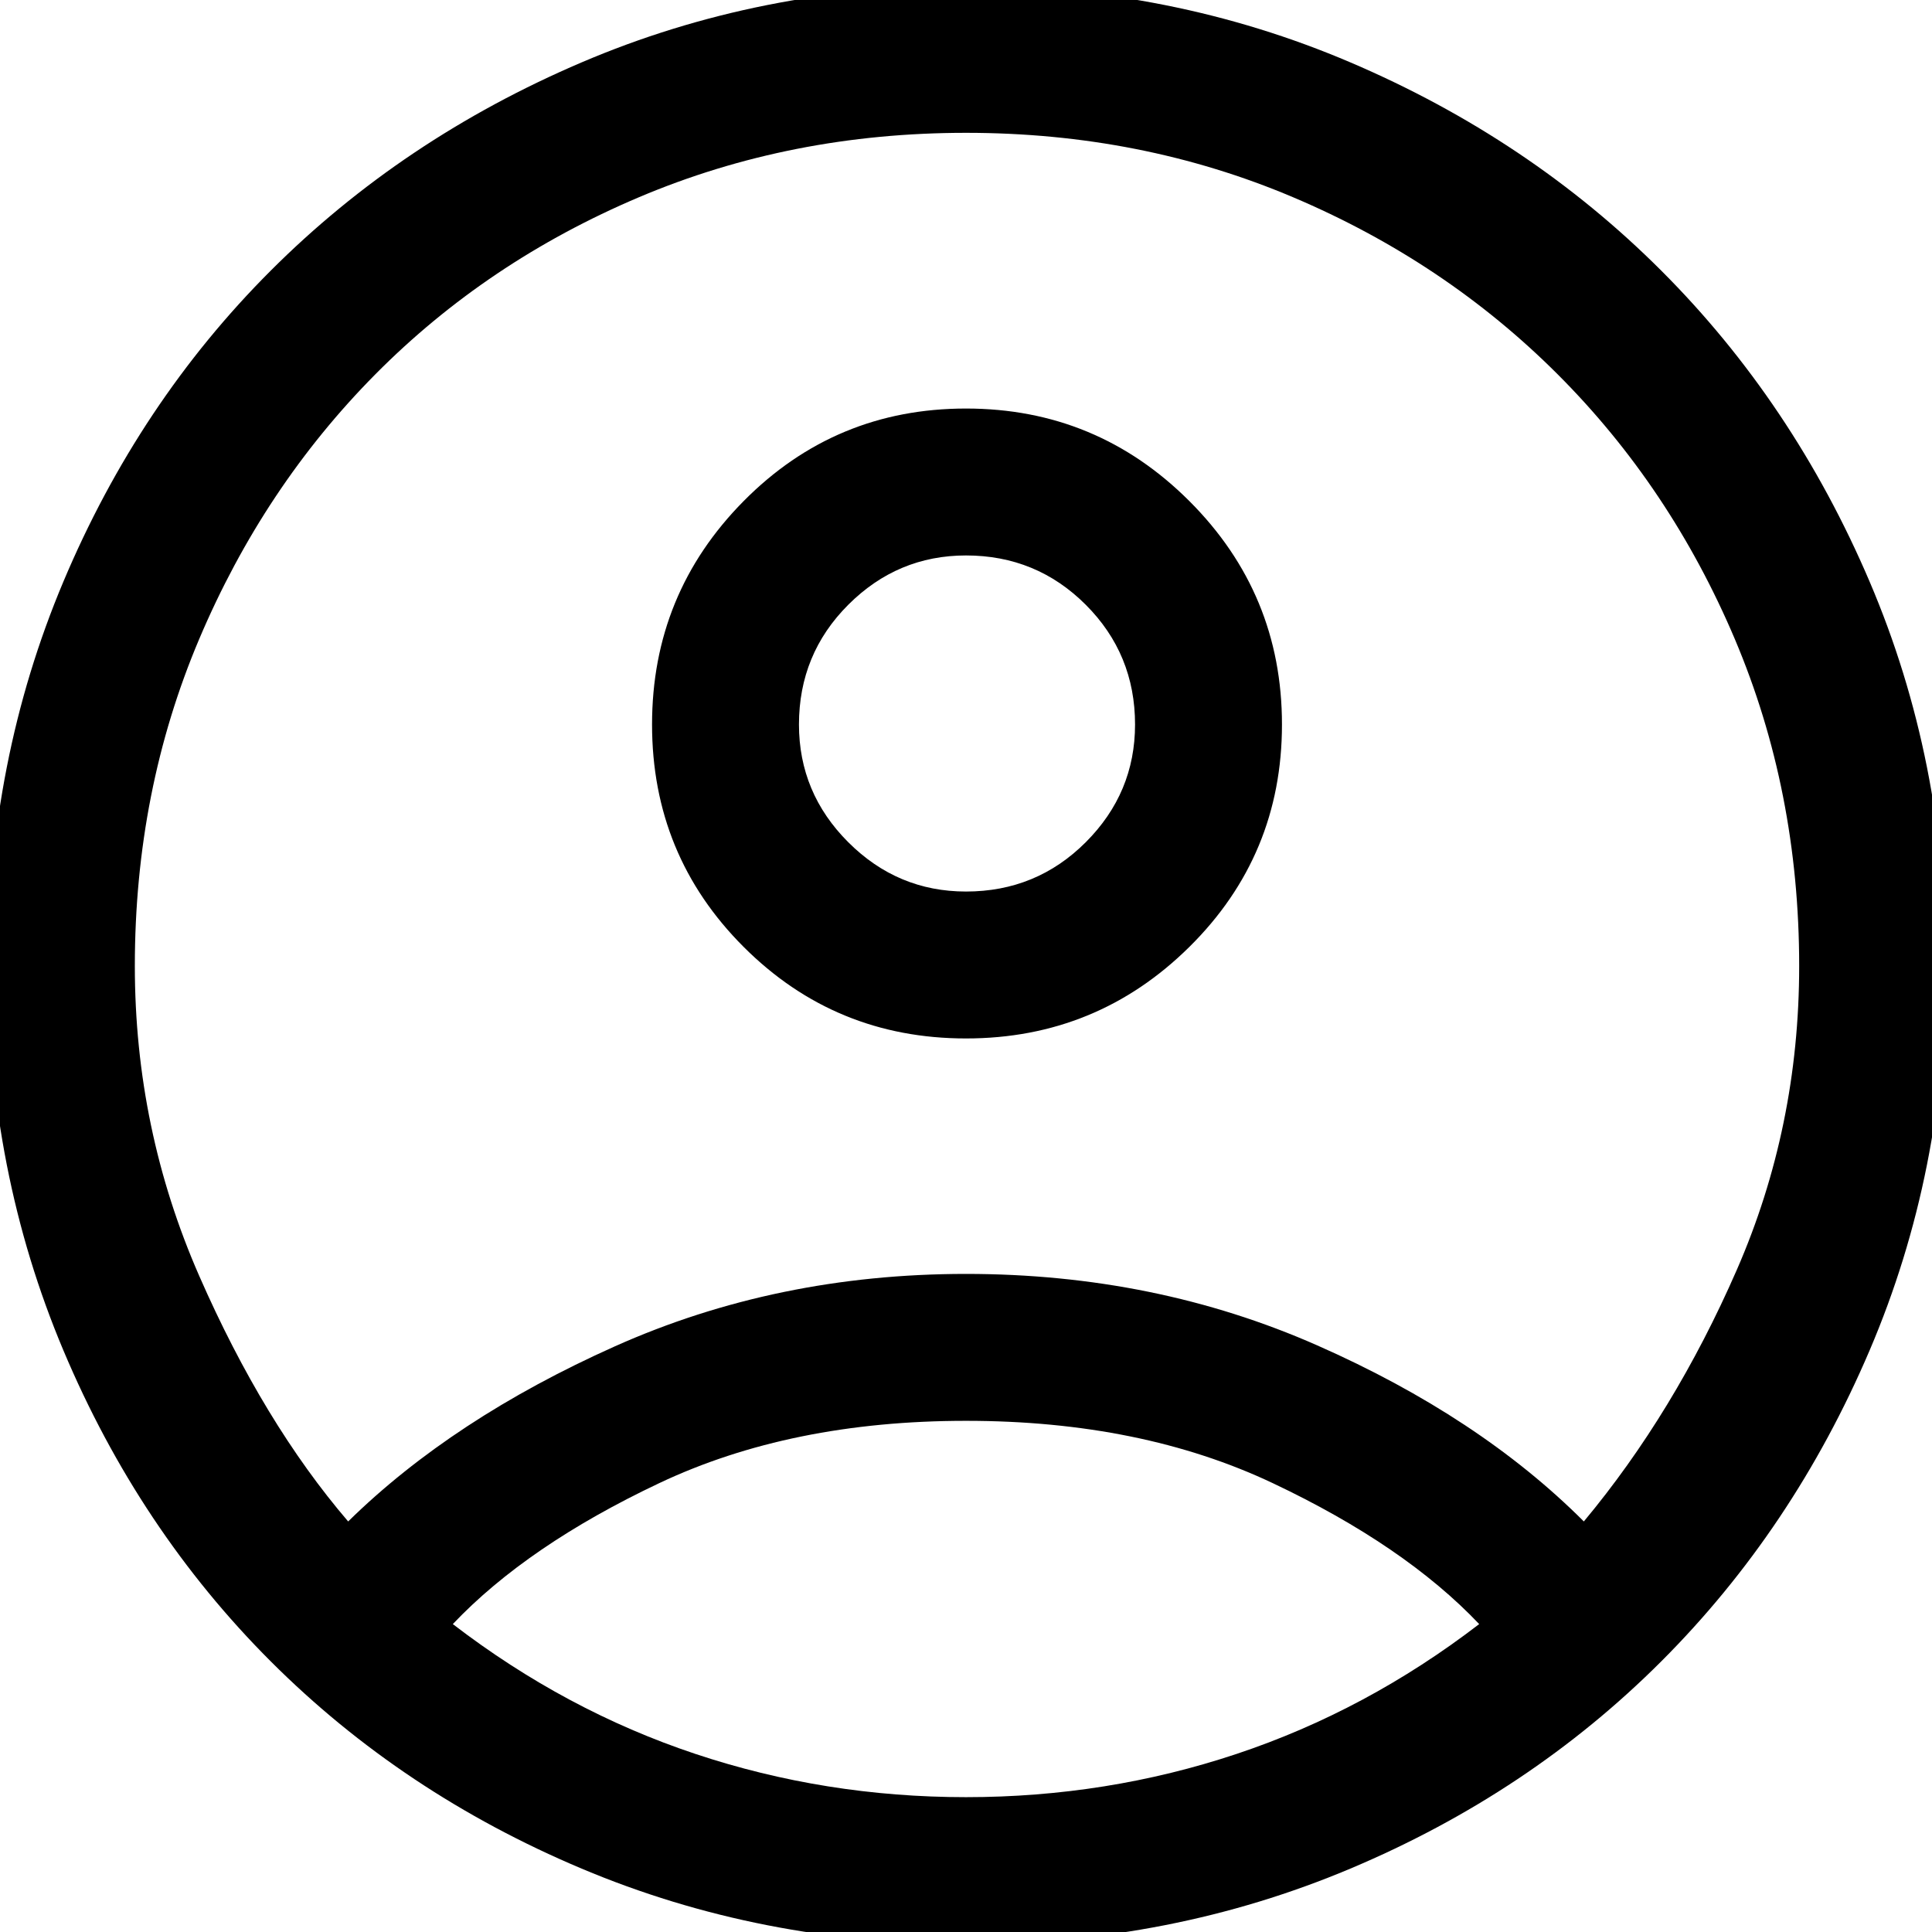 <svg xmlns="http://www.w3.org/2000/svg" height="48" width="48"><path d="M24 22.15Q25.75 22.15 26.975 20.925Q28.2 19.7 28.2 18Q28.2 16.25 26.975 15.025Q25.75 13.8 24 13.8Q22.3 13.8 21.075 15.025Q19.85 16.25 19.85 18Q19.85 19.7 21.075 20.925Q22.3 22.15 24 22.15ZM24 25.8Q20.75 25.8 18.475 23.525Q16.2 21.25 16.2 18Q16.2 14.75 18.475 12.45Q20.75 10.15 24 10.15Q27.25 10.15 29.55 12.45Q31.85 14.75 31.85 18Q31.85 21.25 29.55 23.525Q27.25 25.8 24 25.8ZM24 48.3Q18.9 48.3 14.45 46.425Q10 44.55 6.725 41.275Q3.45 38 1.575 33.55Q-0.3 29.1 -0.3 24Q-0.3 18.9 1.575 14.45Q3.45 10 6.725 6.725Q10 3.45 14.45 1.55Q18.9 -0.35 24 -0.35Q29.1 -0.35 33.55 1.55Q38 3.45 41.275 6.725Q44.55 10 46.45 14.45Q48.35 18.9 48.35 24Q48.35 29.1 46.45 33.55Q44.55 38 41.275 41.275Q38 44.55 33.55 46.425Q29.1 48.3 24 48.3ZM24 44.65Q27.5 44.65 30.725 43.575Q33.95 42.5 36.75 40.35Q34.9 38.4 31.625 36.85Q28.35 35.3 24 35.3Q19.65 35.3 16.375 36.85Q13.1 38.4 11.25 40.35Q14.05 42.5 17.275 43.575Q20.5 44.65 24 44.65ZM8.65 37.8Q11.25 35.25 15.275 33.45Q19.3 31.65 24 31.65Q28.7 31.65 32.725 33.425Q36.75 35.2 39.35 37.8Q41.6 35.1 43.15 31.55Q44.7 28 44.7 24Q44.7 19.65 43.1 15.875Q41.5 12.1 38.7 9.3Q35.9 6.5 32.125 4.9Q28.35 3.3 24 3.3Q19.65 3.3 15.875 4.9Q12.1 6.5 9.325 9.3Q6.55 12.1 4.95 15.875Q3.35 19.65 3.35 24Q3.35 28.05 4.95 31.7Q6.55 35.35 8.65 37.8Z"/></svg>